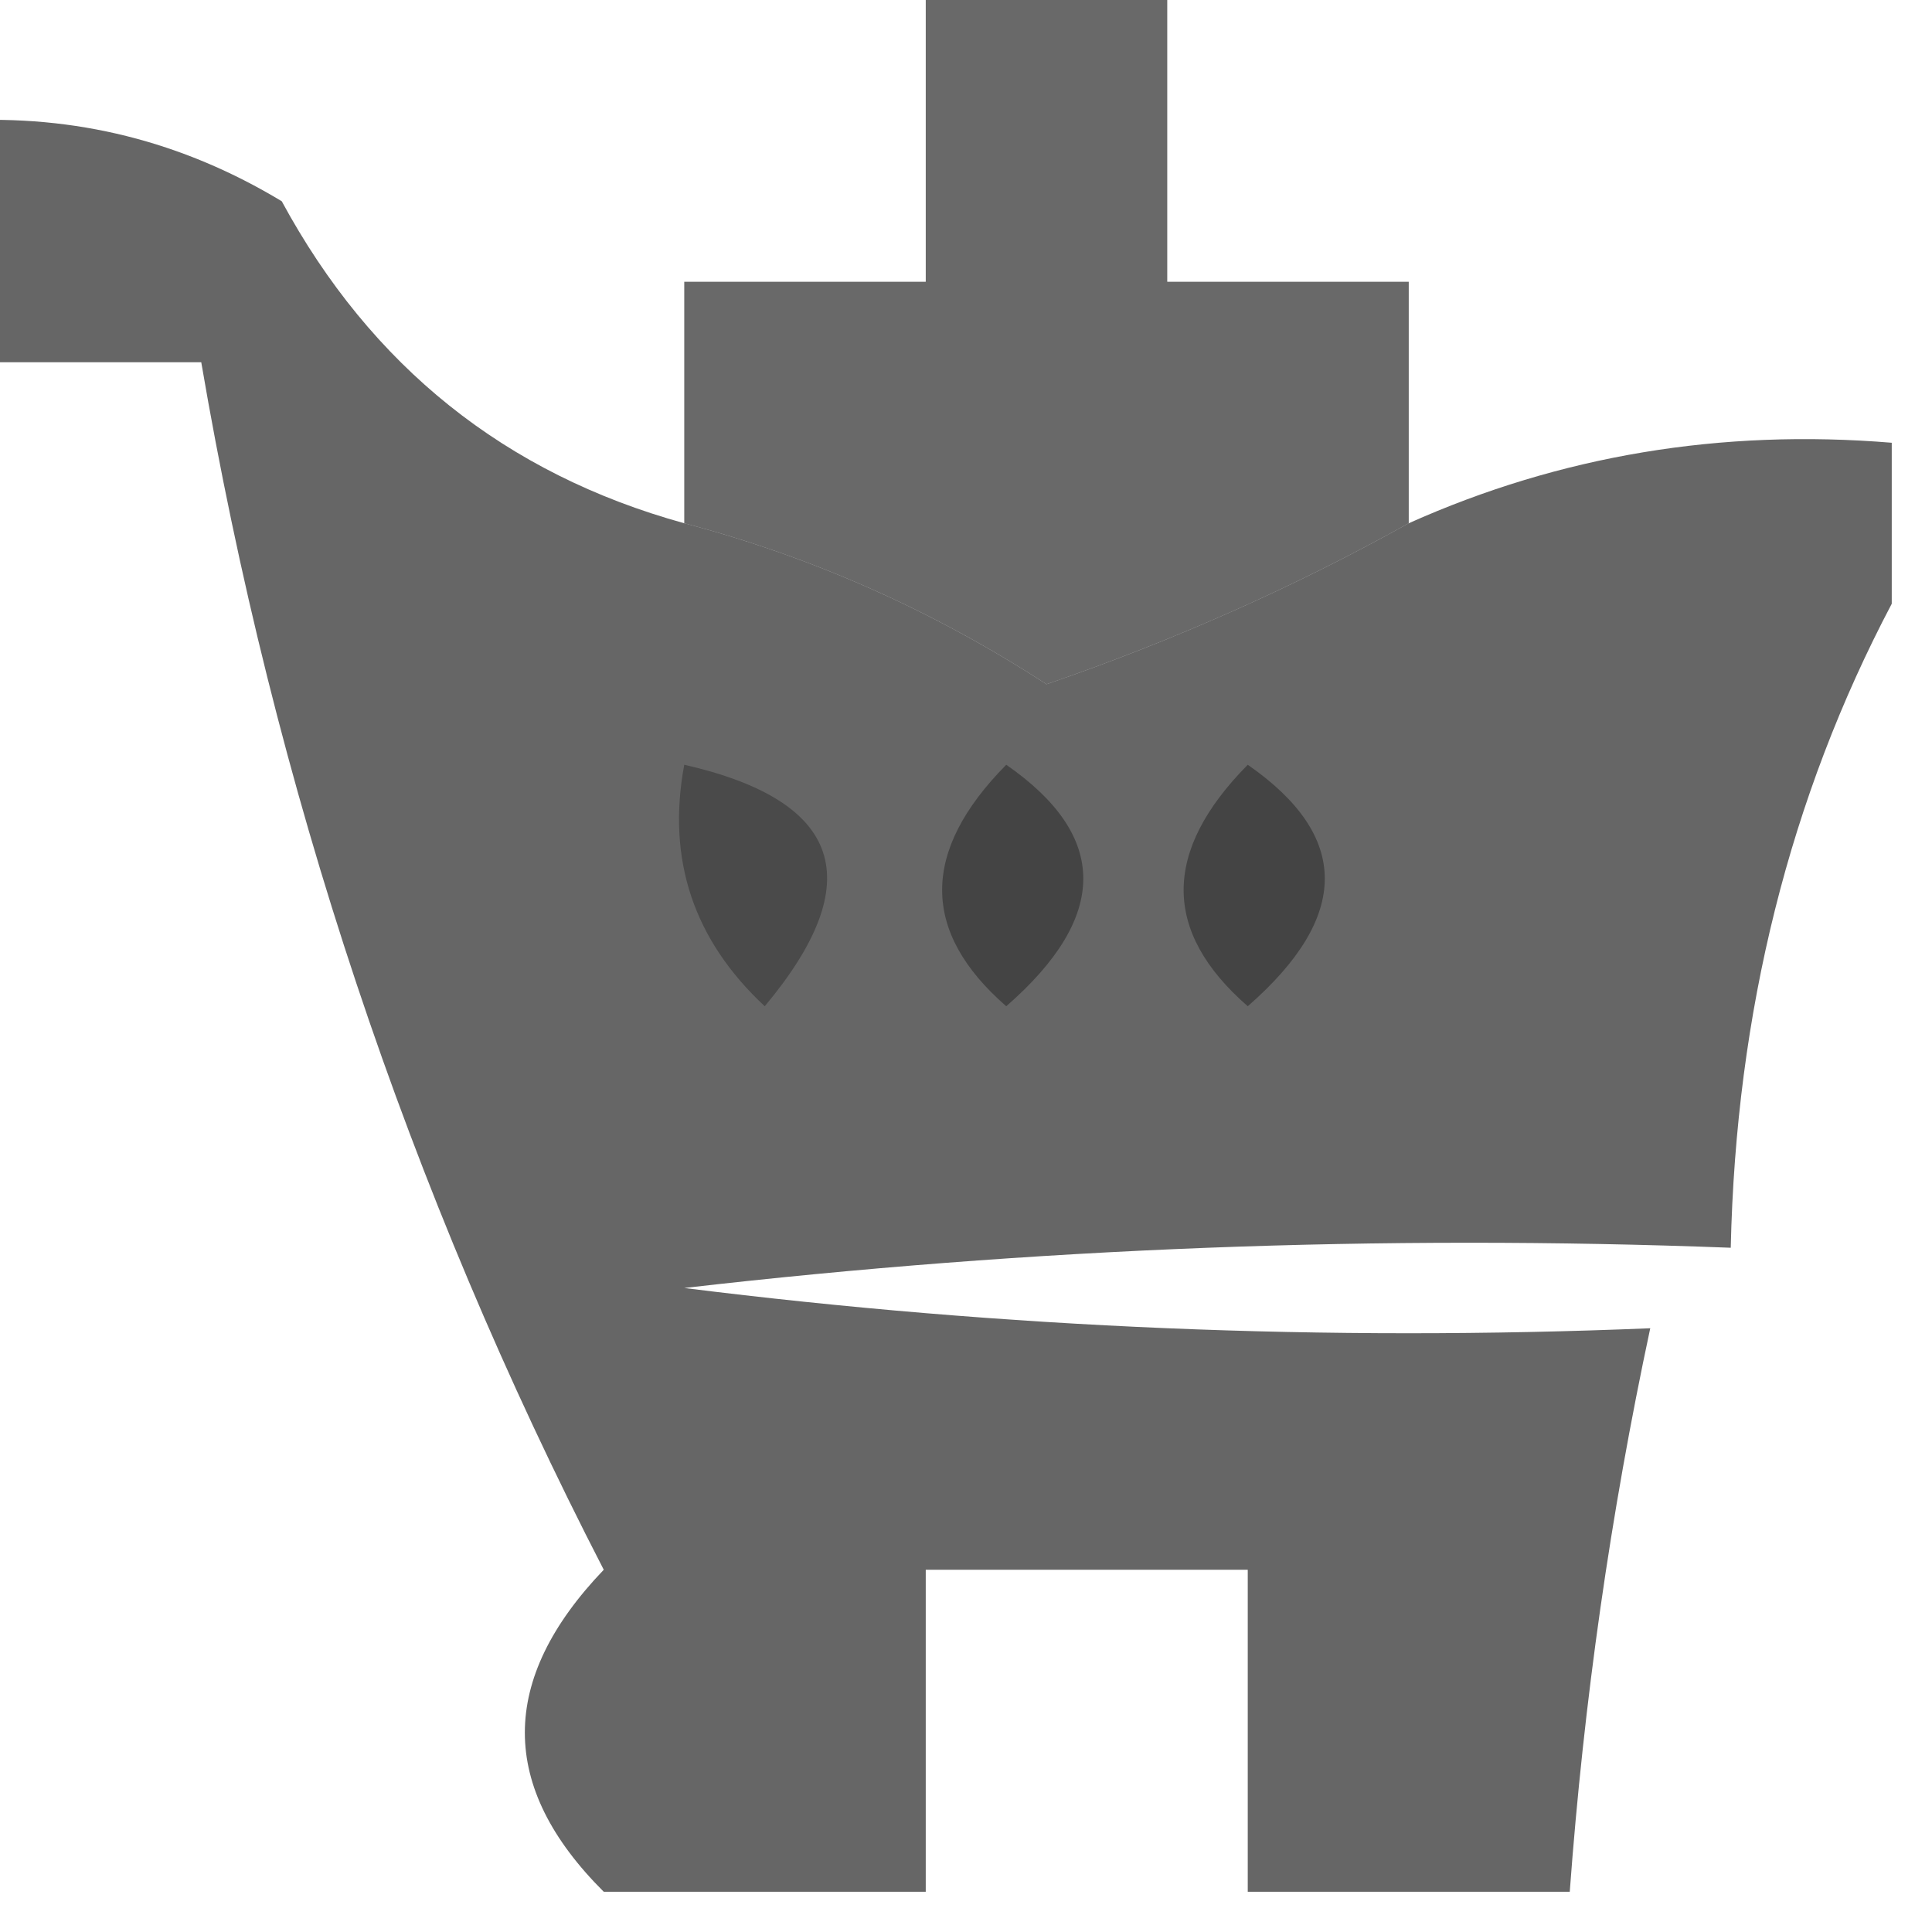 <?xml version="1.0" encoding="UTF-8"?>
<!DOCTYPE svg PUBLIC "-//W3C//DTD SVG 1.1//EN" "http://www.w3.org/Graphics/SVG/1.1/DTD/svg11.dtd">
<svg xmlns="http://www.w3.org/2000/svg" version="1.1" width="24px" height="24px" style="shape-rendering:geometricPrecision; text-rendering:geometricPrecision; image-rendering:optimizeQuality; fill-rule:evenodd; clip-rule:evenodd" xmlns:xlink="http://www.w3.org/1999/xlink">
<g><path style="opacity:0.586" fill="#000000" d="M 11.5,-0.5 C 12.5,-0.5 13.5,-0.5 14.5,-0.5C 14.5,0.833 14.5,2.167 14.5,3.5C 15.5,3.5 16.5,3.5 17.5,3.5C 17.5,4.5 17.5,5.5 17.5,6.5C 16.085,7.289 14.585,7.956 13,8.5C 11.594,7.586 10.094,6.92 8.5,6.5C 8.5,5.5 8.5,4.5 8.5,3.5C 9.5,3.5 10.5,3.5 11.5,3.5C 11.5,2.167 11.5,0.833 11.5,-0.5 Z"/></g>
<g><path style="opacity:0.599" fill="#000000" d="M -0.5,1.5 C 0.93,1.421 2.264,1.754 3.5,2.5C 4.611,4.552 6.277,5.886 8.5,6.5C 5.303,11.415 6.803,13.749 13,13.5C 17.806,14.685 20.306,12.852 20.5,8C 19.262,7.768 18.262,7.268 17.5,6.5C 19.379,5.659 21.379,5.325 23.5,5.5C 23.5,6.167 23.5,6.833 23.5,7.5C 22.232,9.905 21.565,12.572 21.5,15.5C 17.154,15.334 12.821,15.501 8.5,16C 12.486,16.499 16.486,16.666 20.5,16.5C 20.007,18.806 19.674,21.139 19.5,23.5C 18.167,23.5 16.833,23.5 15.5,23.5C 15.5,22.167 15.5,20.833 15.5,19.5C 14.167,19.5 12.833,19.5 11.5,19.5C 11.5,20.833 11.5,22.167 11.5,23.5C 10.167,23.5 8.833,23.5 7.5,23.5C 6.193,22.198 6.193,20.865 7.5,19.5C 5.069,14.785 3.402,9.785 2.5,4.5C 1.5,4.5 0.5,4.5 -0.5,4.5C -0.5,3.5 -0.5,2.5 -0.5,1.5 Z M 8.5,6.5 C 10.094,6.92 11.594,7.586 13,8.5C 14.585,7.956 16.085,7.289 17.5,6.5C 18.262,7.268 19.262,7.768 20.5,8C 20.306,12.852 17.806,14.685 13,13.5C 6.803,13.749 5.303,11.415 8.5,6.5 Z"/></g>
<g><path style="opacity:0.274" fill="#000000" d="M 8.5,9.5 C 10.465,9.948 10.798,10.948 9.5,12.5C 8.614,11.675 8.281,10.675 8.5,9.5 Z"/></g>
<g><path style="opacity:0.329" fill="#000000" d="M 12.5,9.5 C 13.776,10.386 13.776,11.386 12.5,12.5C 11.438,11.575 11.438,10.575 12.5,9.5 Z"/></g>
<g><path style="opacity:0.329" fill="#000000" d="M 15.5,9.5 C 16.776,10.386 16.776,11.386 15.5,12.5C 14.438,11.575 14.438,10.575 15.5,9.5 Z"/></g>
</svg>
